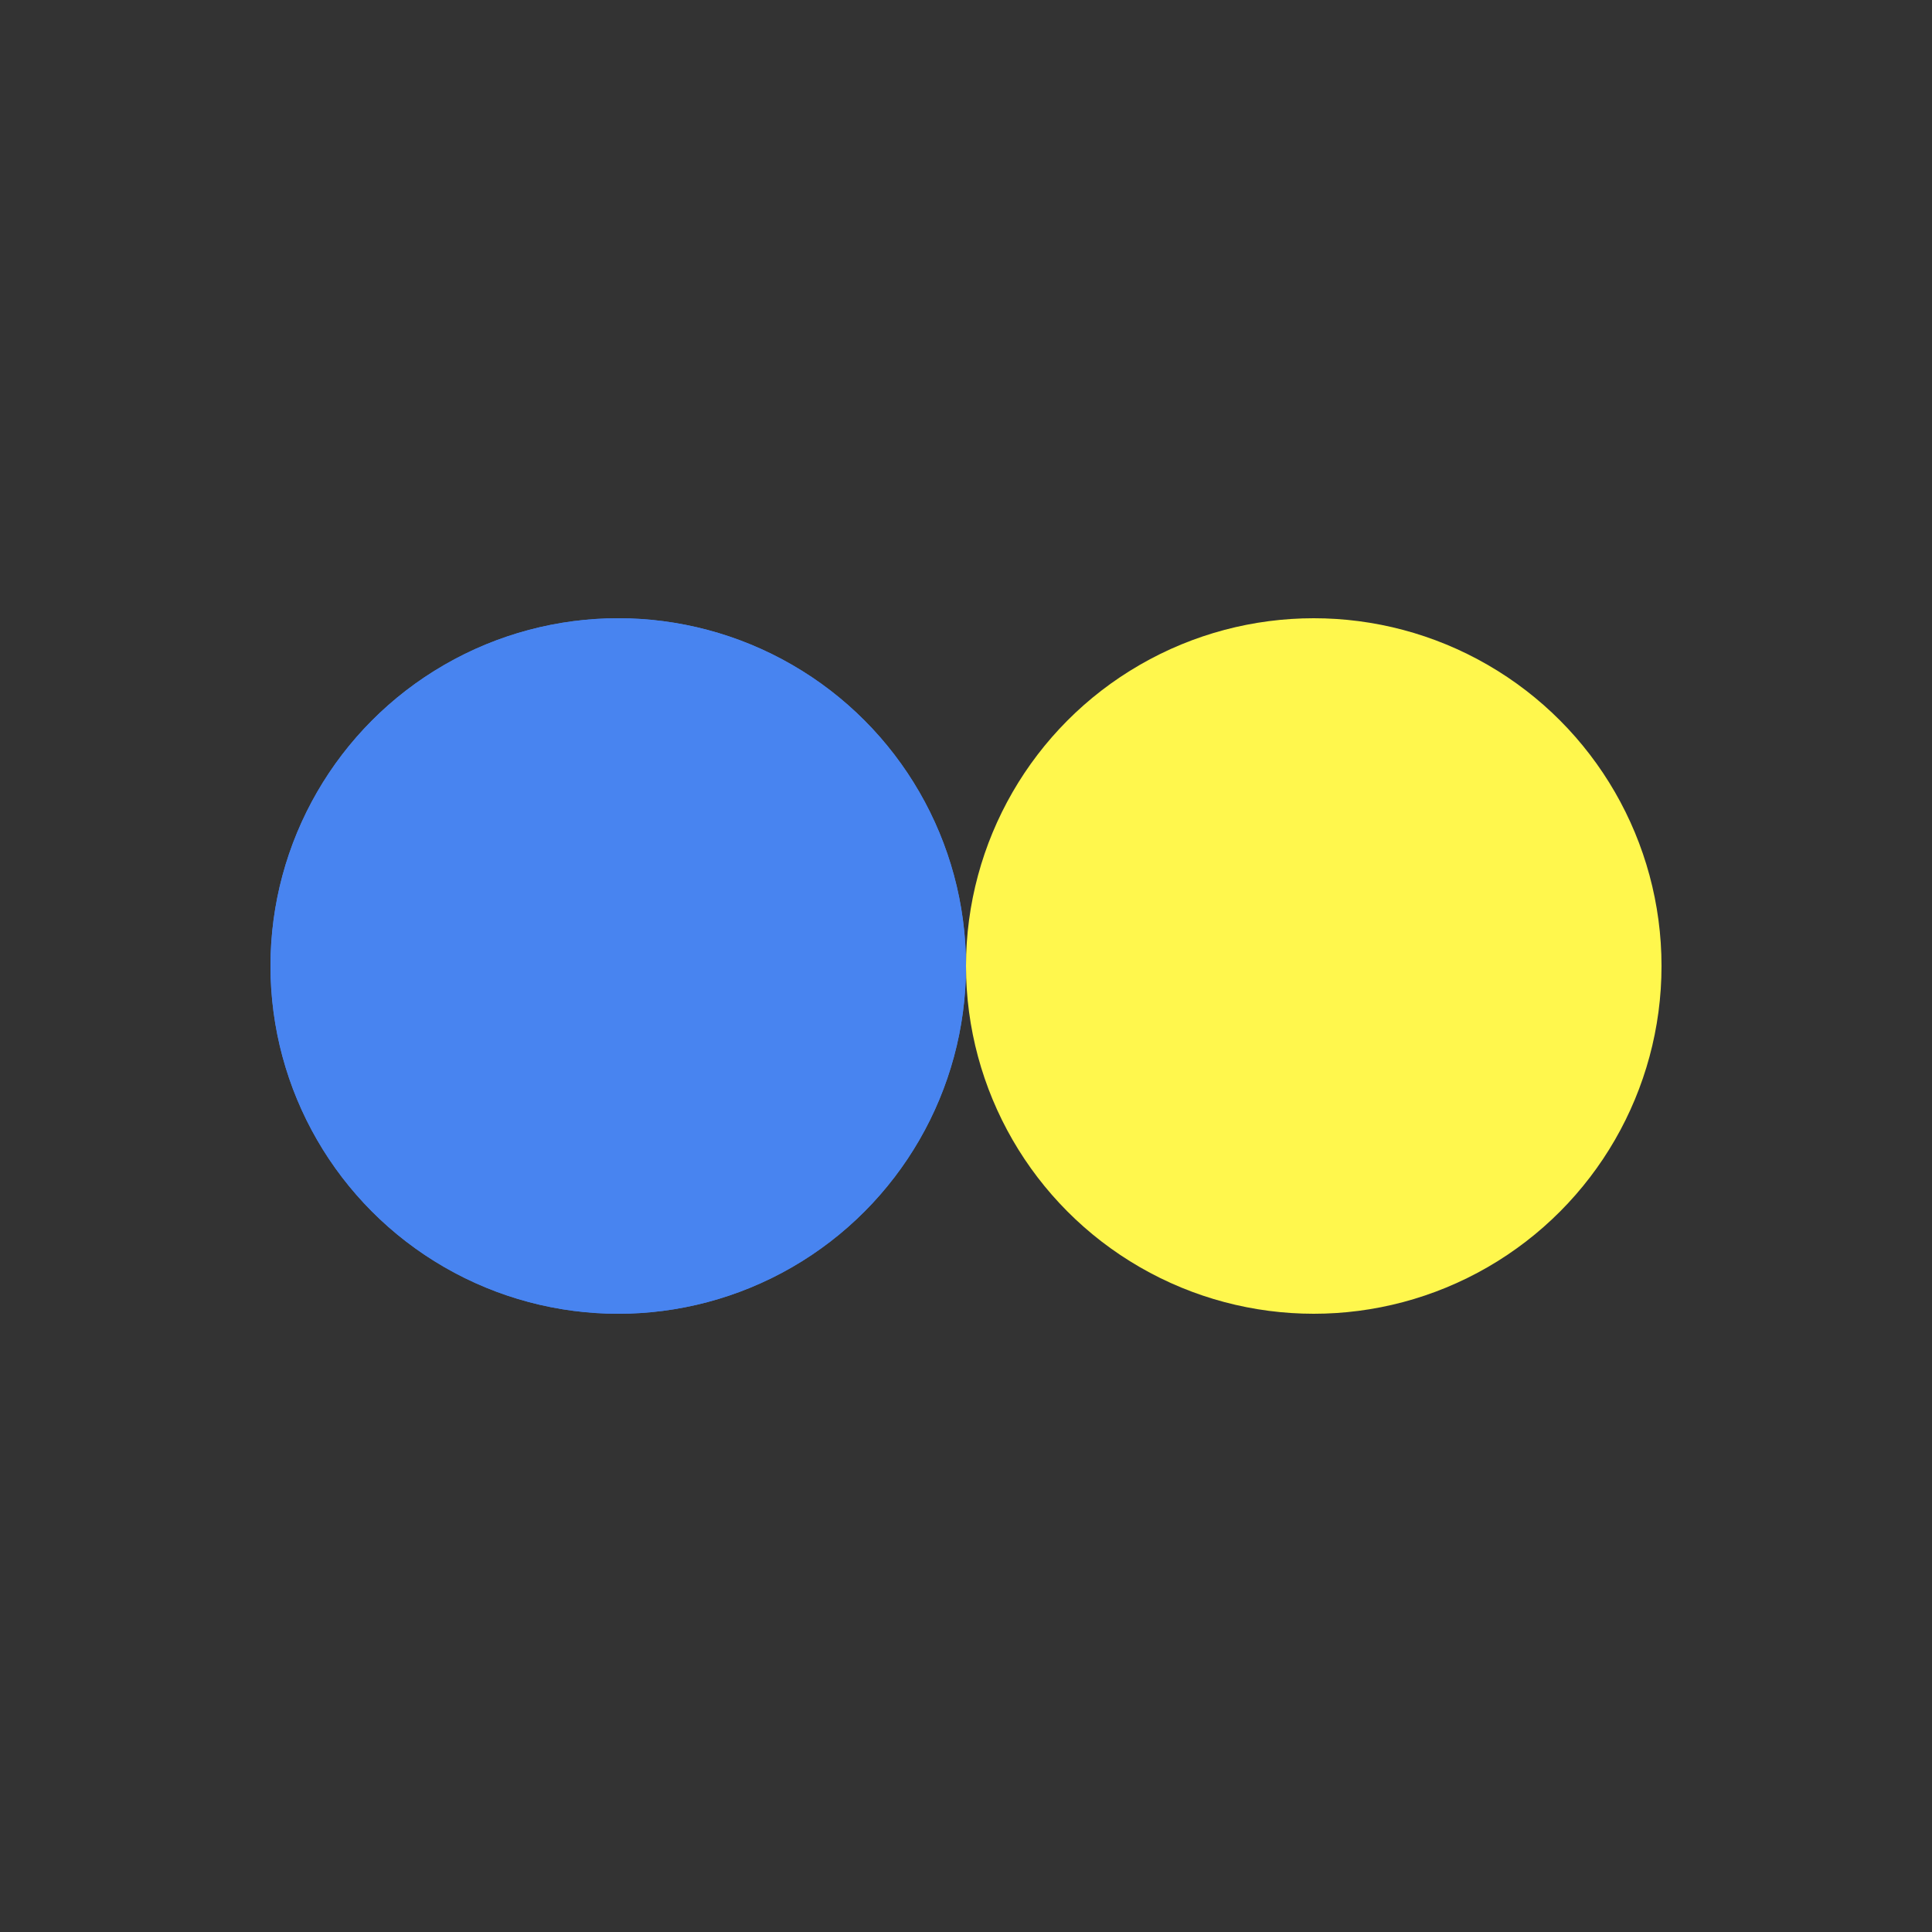 <svg xmlns="http://www.w3.org/2000/svg" viewBox="0 0 100 100" preserveAspectRatio="xMidYMid" width="198" height="198" style="shape-rendering: auto; display: block; background: transparent;" xmlns:xlink="http://www.w3.org/1999/xlink"><rect x="0" y="0" width="100" height="100" fill="#333333" stroke="none"/><g><circle r="18" fill="#4884f0" cy="50" cx="32">
  <animate begin="-0.781s" values="32;68;32" keyTimes="0;0.5;1" dur="1.562s" repeatCount="indefinite" attributeName="cx"></animate>
</circle>
<circle r="18" fill="#FFF74D" cy="50" cx="68">
  <animate begin="0s" values="32;68;32" keyTimes="0;0.5;1" dur="1.562s" repeatCount="indefinite" attributeName="cx"></animate>
</circle>
<circle r="18" fill="#4884f0" cy="50" cx="32">
  <animate begin="-0.781s" values="32;68;32" keyTimes="0;0.5;1" dur="1.562s" repeatCount="indefinite" attributeName="cx"></animate>
  <animate repeatCount="indefinite" dur="1.562s" keyTimes="0;0.499;0.5;1" calcMode="discrete" values="0;0;1;1" attributeName="fill-opacity"></animate>
</circle><g></g></g><!-- [ldio] generated by https://loading.io --></svg>